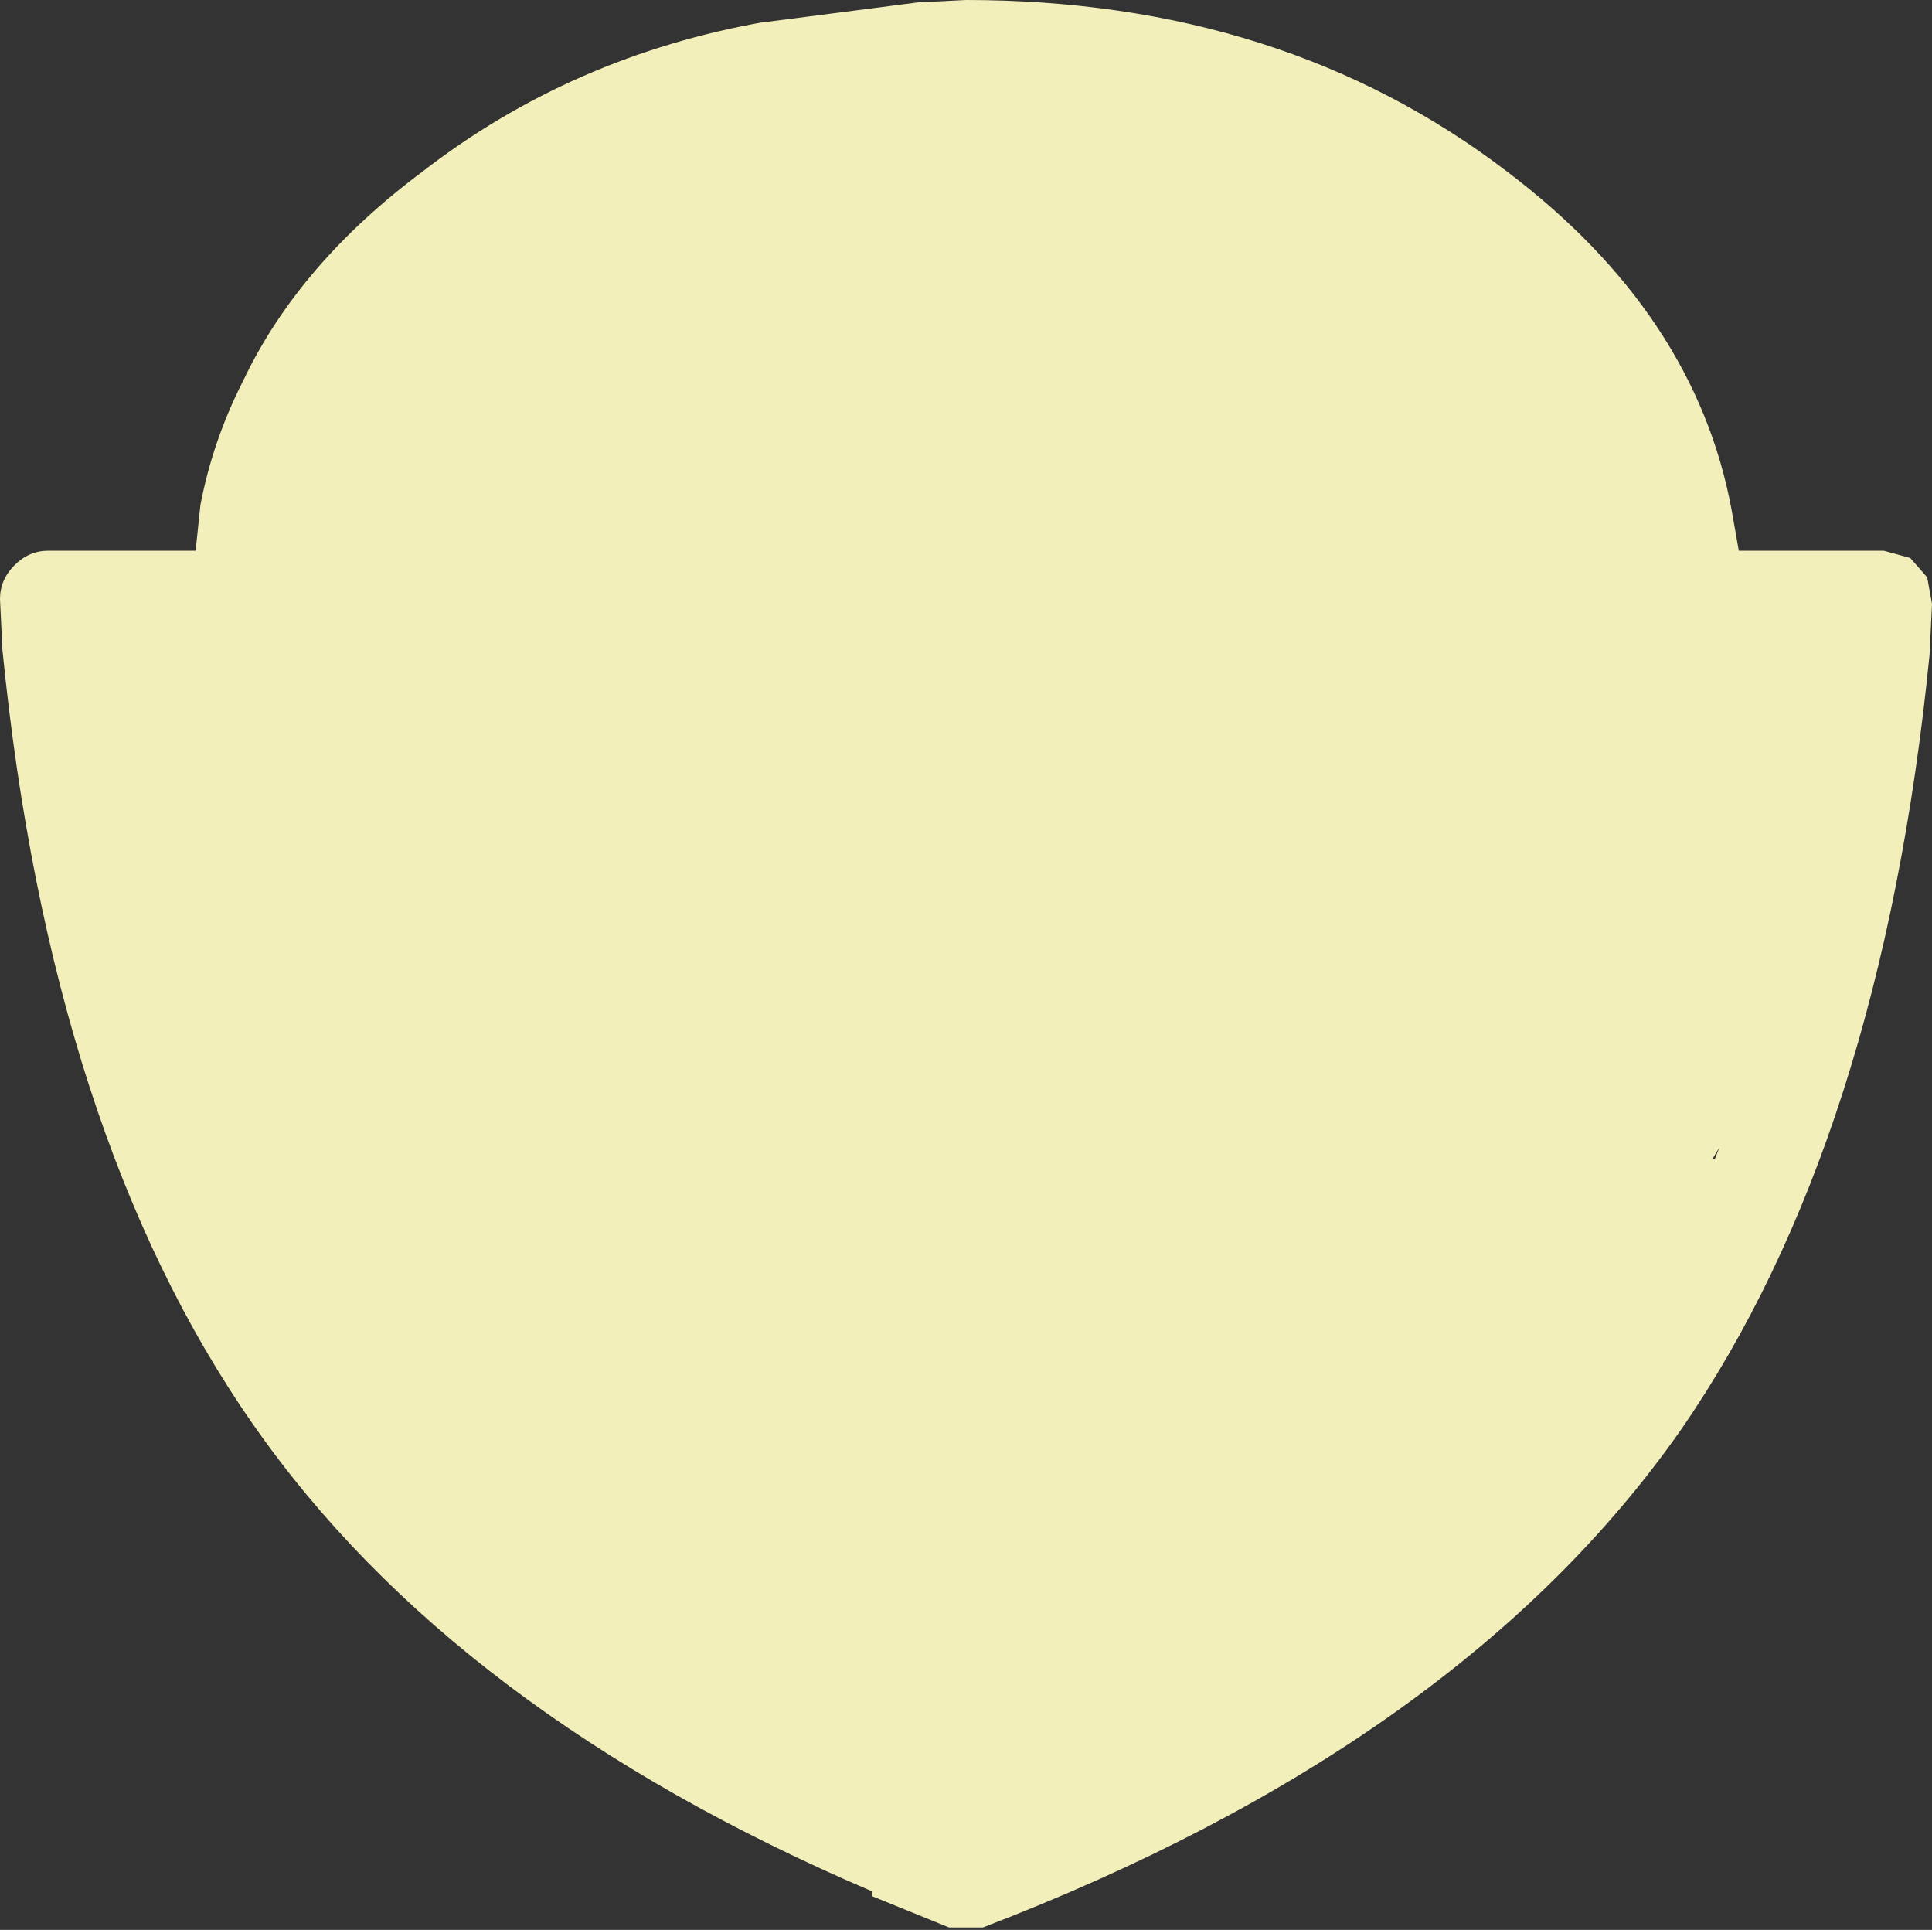 <?xml version="1.0" encoding="UTF-8" standalone="no"?>
<svg xmlns:ffdec="https://www.free-decompiler.com/flash" xmlns:xlink="http://www.w3.org/1999/xlink" ffdec:objectType="shape" height="39.95px" width="40.0px" xmlns="http://www.w3.org/2000/svg">
  <rect width="100%" height="100%" fill="#333333" stroke="none"/>
  <g transform="matrix(1.0, 0.0, 0.0, 1.0, -5.35, -0.7)">
    <path d="M44.35 12.1 L44.9 12.25 45.25 12.65 45.35 13.2 45.3 14.25 Q44.3 24.3 40.15 30.3 35.6 36.8 25.7 40.6 L25.0 40.6 23.4 39.95 23.4 39.85 Q14.75 36.15 10.6 30.2 6.4 24.2 5.4 14.15 L5.35 13.1 Q5.35 12.7 5.65 12.4 5.95 12.1 6.35 12.1 L9.4 12.1 9.5 11.15 Q9.75 9.85 10.35 8.65 L10.4 8.55 Q11.55 6.15 14.1 4.25 17.2 1.85 21.2 1.15 L21.25 1.15 24.35 0.75 25.35 0.7 Q31.9 0.7 36.55 4.25 40.45 7.2 41.2 11.25 L41.35 12.1 44.35 12.1 M40.85 24.7 L40.95 24.45 40.8 24.7 Q42.15 21.4 42.85 17.3 L42.85 17.1 43.25 14.2 40.35 14.2 39.85 14.05 39.5 13.7 39.35 13.2 39.35 13.1 Q39.3 8.85 35.35 5.85 L34.25 5.1 33.3 5.1 32.45 5.1 Q26.8 5.3 22.7 8.4 18.3 11.75 18.35 16.45 L14.3 16.45 14.4 17.4 Q15.35 27.15 19.4 32.95 21.4 35.8 24.4 38.1 L25.35 38.5 26.9 37.85 27.3 37.65 Q30.95 35.95 33.75 33.9 L33.75 33.85 33.8 33.85 Q33.95 33.7 34.2 33.65 36.75 31.6 38.5 29.15 39.85 27.15 40.85 24.7 39.85 27.15 38.5 29.15 36.75 31.6 34.2 33.65 33.95 33.7 33.8 33.85 L33.75 33.85 33.75 33.9 Q30.95 35.95 27.3 37.65 L26.9 37.85 25.35 38.5 24.4 38.1 Q21.4 35.8 19.4 32.95 15.35 27.15 14.4 17.4 L14.3 16.45 18.35 16.45 Q18.3 11.75 22.7 8.4 26.8 5.3 32.45 5.1 L33.3 5.1 34.25 5.1 35.35 5.85 Q39.3 8.85 39.35 13.1 L39.35 13.2 39.5 13.7 39.85 14.05 40.35 14.2 43.25 14.2 42.85 17.1 42.85 17.3 Q42.15 21.4 40.8 24.7 L40.85 24.7" fill="#f3efba" fill-rule="evenodd" stroke="none"/>
  </g>
</svg>
